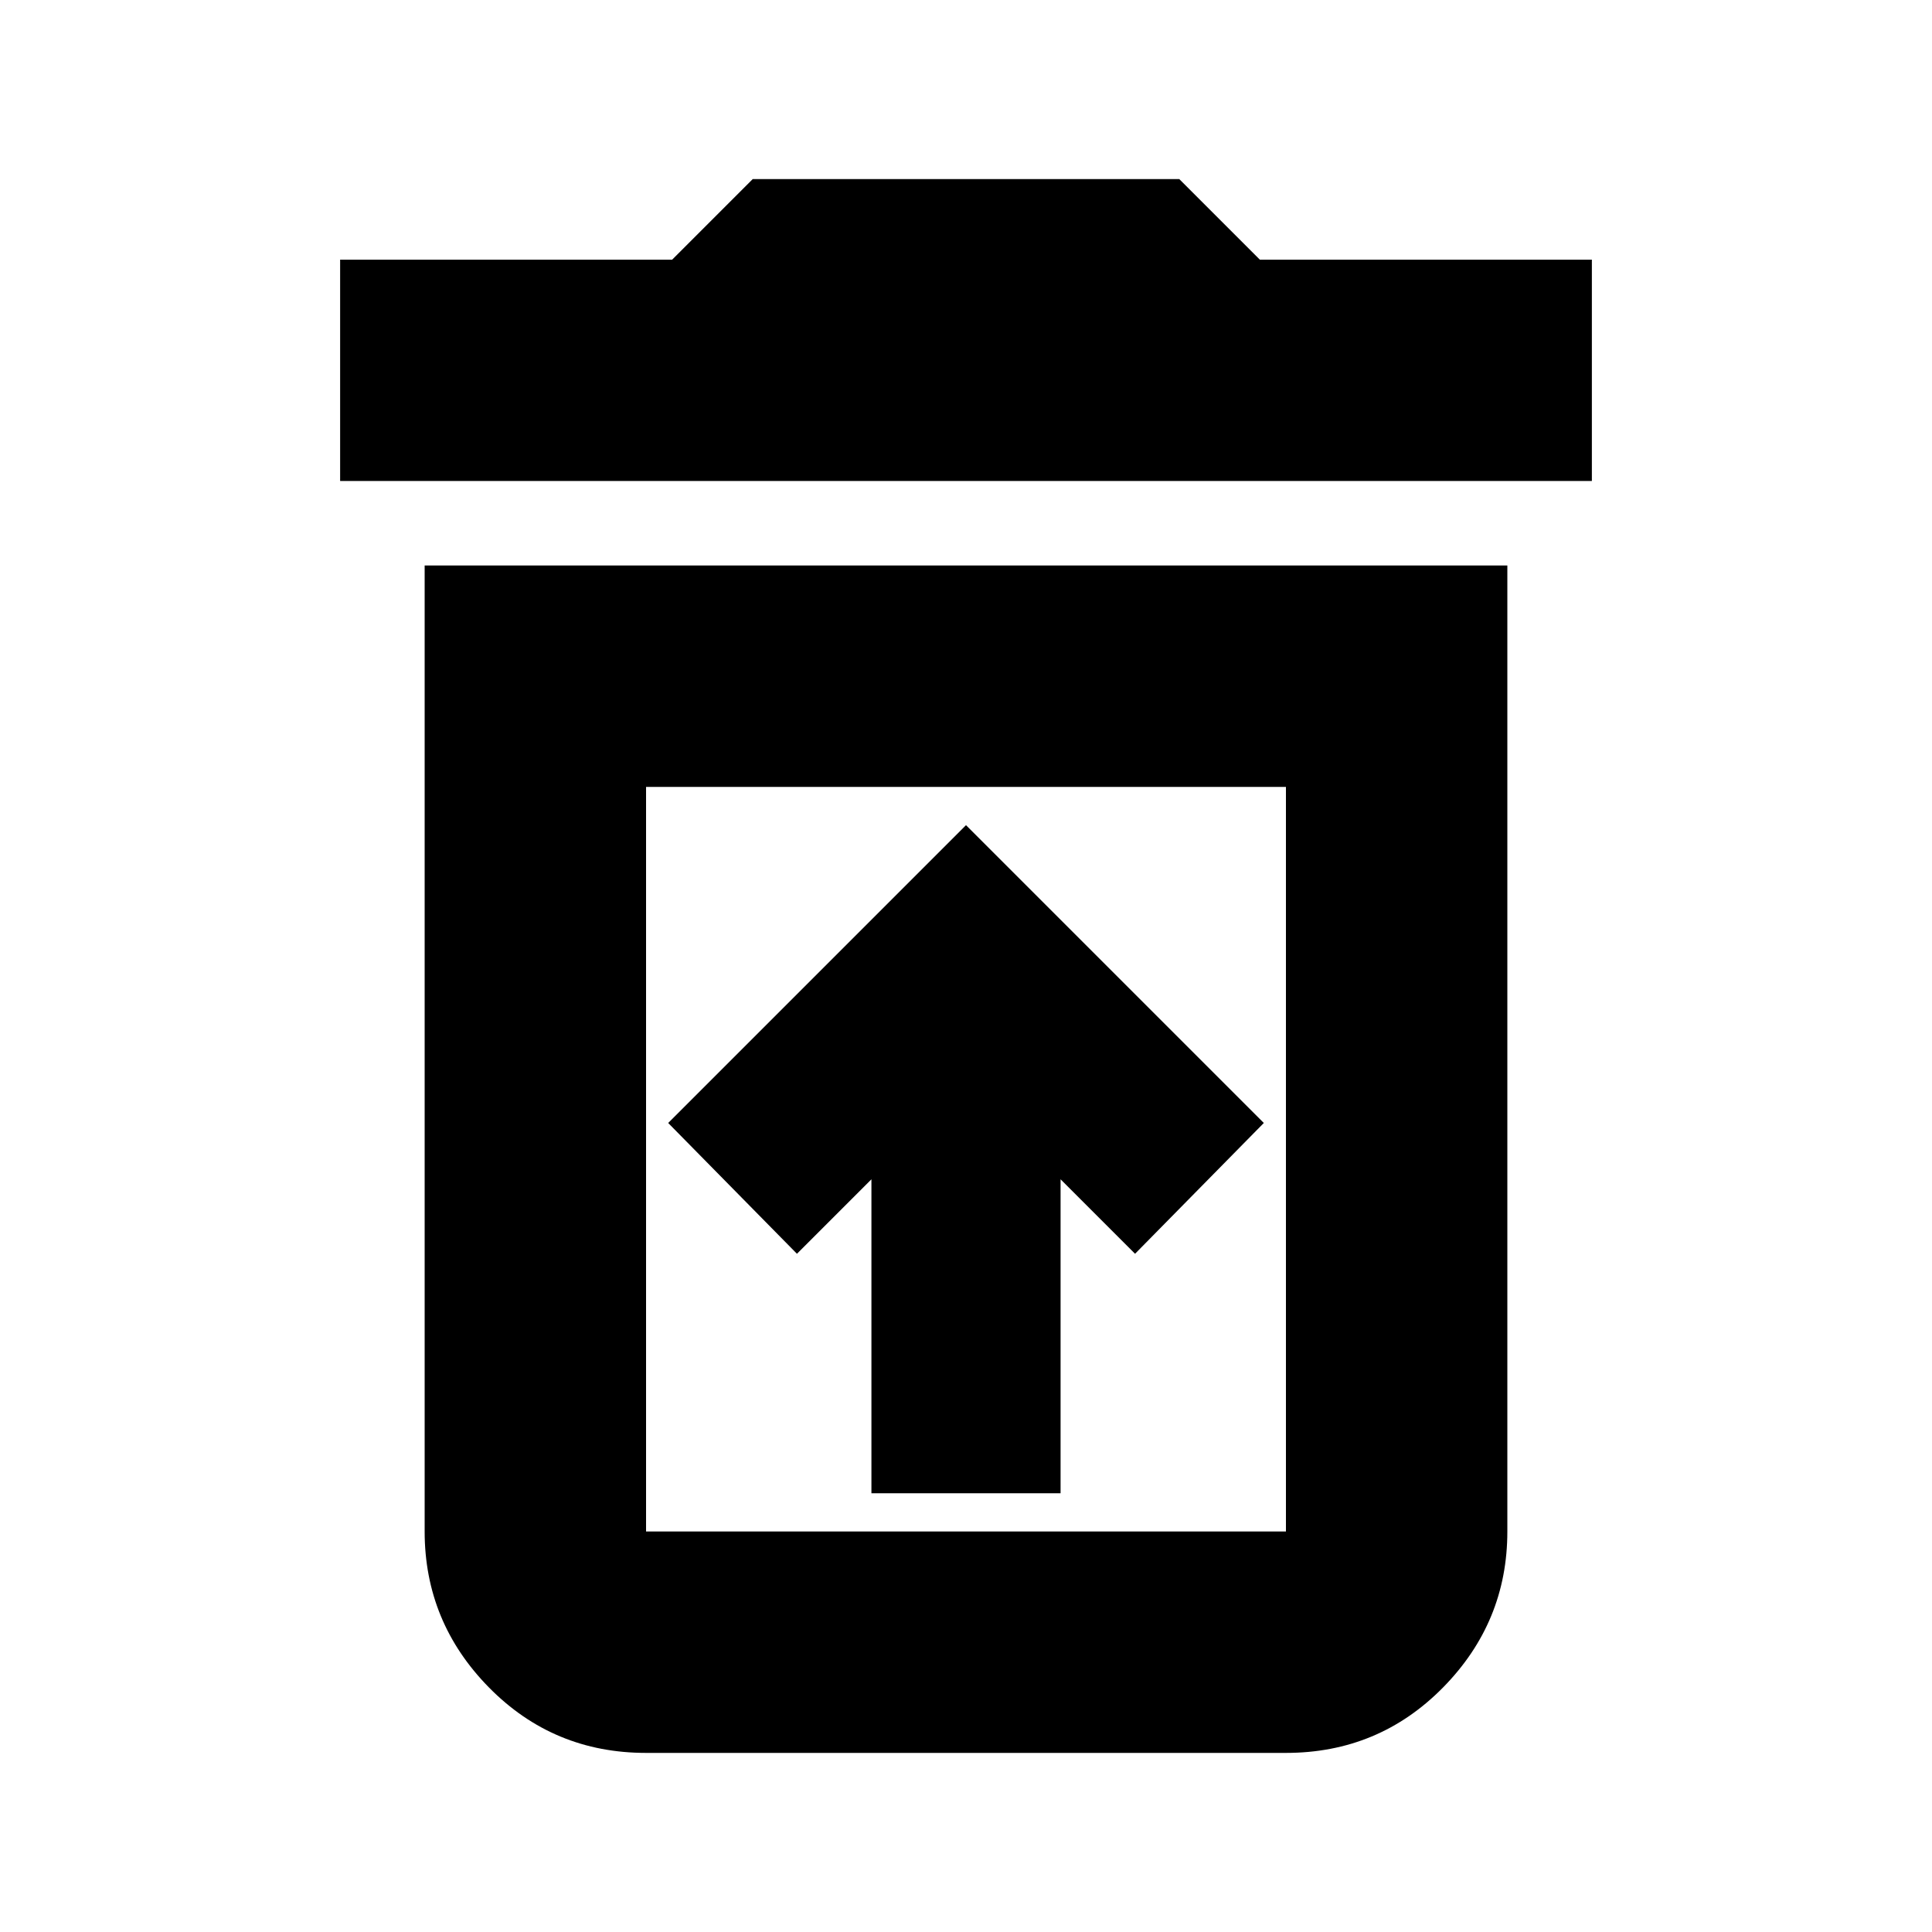 <svg xmlns="http://www.w3.org/2000/svg" height="20" width="20"><path d="M9.021 15.458H10.979V12.208L11.75 12.979L13.083 11.625L10 8.542L6.917 11.625L8.25 12.979L9.021 12.208ZM6.688 15.854H13.312Q13.312 15.854 13.312 15.854Q13.312 15.854 13.312 15.854V8.146H6.688V15.854Q6.688 15.854 6.688 15.854Q6.688 15.854 6.688 15.854ZM3.521 4.979V2.688H6.958L7.792 1.854H12.208L13.042 2.688H16.479V4.979ZM6.688 18.146Q5.729 18.146 5.062 17.469Q4.396 16.792 4.396 15.854V5.854H15.604V15.854Q15.604 16.792 14.938 17.469Q14.271 18.146 13.312 18.146ZM6.688 15.854H13.312Q13.312 15.854 13.312 15.854Q13.312 15.854 13.312 15.854H6.688Q6.688 15.854 6.688 15.854Q6.688 15.854 6.688 15.854Z"/></svg>